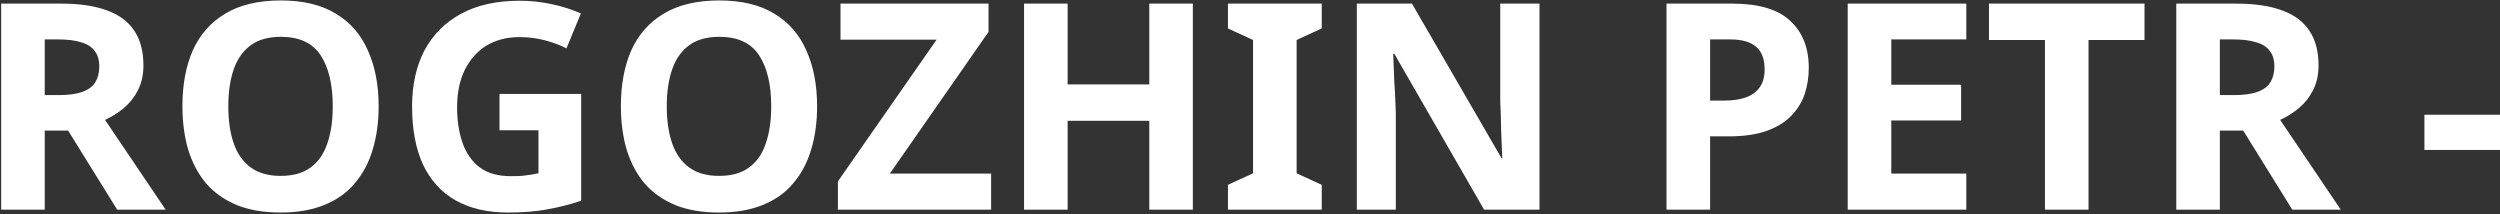 <svg width="1109" height="95" viewBox="0 0 1109 95" fill="none" xmlns="http://www.w3.org/2000/svg">
<rect x="0" y="0" width="1109" height="95" fill="#333333" stroke="none"/>
<path d="M27.144 1.608C35.421 1.608 42.248 2.632 47.624 4.68C53 6.643 57.011 9.672 59.656 13.768C62.301 17.779 63.624 22.856 63.624 29C63.624 33.181 62.813 36.851 61.192 40.008C59.656 43.08 57.565 45.725 54.92 47.944C52.36 50.077 49.587 51.827 46.6 53.192L73.48 93H51.976L30.216 57.928H19.848V93H0.52V1.608H27.144ZM25.736 17.48H19.848V42.184H26.12C30.387 42.184 33.843 41.715 36.488 40.776C39.133 39.837 41.053 38.429 42.248 36.552C43.443 34.589 44.04 32.243 44.04 29.512C44.04 26.611 43.357 24.307 41.992 22.6C40.712 20.808 38.707 19.528 35.976 18.76C33.331 17.907 29.917 17.48 25.736 17.48ZM167.964 47.176C167.964 54.259 167.068 60.701 165.276 66.504C163.569 72.221 160.924 77.171 157.34 81.352C153.841 85.533 149.319 88.733 143.772 90.952C138.311 93.171 131.868 94.28 124.444 94.28C117.02 94.28 110.535 93.171 104.988 90.952C99.527 88.648 95.004 85.448 91.42 81.352C87.921 77.171 85.276 72.179 83.484 66.376C81.777 60.573 80.924 54.131 80.924 47.048C80.924 37.576 82.46 29.341 85.532 22.344C88.689 15.347 93.468 9.928 99.868 6.088C106.353 2.163 114.588 0.2 124.572 0.2C134.471 0.2 142.62 2.163 149.02 6.088C155.42 9.928 160.156 15.389 163.228 22.472C166.385 29.469 167.964 37.704 167.964 47.176ZM101.276 47.176C101.276 53.576 102.087 59.08 103.708 63.688C105.329 68.296 107.847 71.837 111.26 74.312C114.673 76.787 119.068 78.024 124.444 78.024C129.991 78.024 134.428 76.787 137.756 74.312C141.169 71.837 143.644 68.296 145.18 63.688C146.801 59.08 147.612 53.576 147.612 47.176C147.612 37.533 145.82 29.981 142.236 24.52C138.652 19.059 132.764 16.328 124.572 16.328C119.111 16.328 114.673 17.565 111.26 20.04C107.847 22.515 105.329 26.056 103.708 30.664C102.087 35.272 101.276 40.776 101.276 47.176ZM221.583 41.672H257.807V89.032C253.028 90.653 248.036 91.933 242.831 92.872C237.711 93.811 231.866 94.28 225.295 94.28C216.25 94.28 208.527 92.488 202.127 88.904C195.812 85.32 190.991 80.029 187.663 73.032C184.42 66.035 182.799 57.416 182.799 47.176C182.799 37.619 184.634 29.341 188.303 22.344C192.058 15.347 197.476 9.928 204.559 6.088C211.642 2.248 220.303 0.328 230.543 0.328C235.407 0.328 240.186 0.84 244.879 1.864C249.572 2.888 253.839 4.253 257.679 5.96L251.279 21.448C248.463 19.997 245.263 18.803 241.679 17.864C238.095 16.925 234.34 16.456 230.415 16.456C224.783 16.456 219.876 17.736 215.695 20.296C211.599 22.856 208.399 26.483 206.095 31.176C203.876 35.784 202.767 41.245 202.767 47.56C202.767 53.533 203.578 58.824 205.199 63.432C206.82 68.04 209.38 71.667 212.879 74.312C216.378 76.872 220.943 78.152 226.575 78.152C228.452 78.152 230.074 78.109 231.439 78.024C232.89 77.853 234.212 77.683 235.407 77.512C236.602 77.256 237.754 77.043 238.863 76.872V57.8H221.583V41.672ZM362.464 47.176C362.464 54.259 361.568 60.701 359.776 66.504C358.069 72.221 355.424 77.171 351.84 81.352C348.341 85.533 343.819 88.733 338.272 90.952C332.811 93.171 326.368 94.28 318.944 94.28C311.52 94.28 305.035 93.171 299.488 90.952C294.027 88.648 289.504 85.448 285.92 81.352C282.421 77.171 279.776 72.179 277.984 66.376C276.277 60.573 275.424 54.131 275.424 47.048C275.424 37.576 276.96 29.341 280.032 22.344C283.189 15.347 287.968 9.928 294.368 6.088C300.853 2.163 309.088 0.2 319.072 0.2C328.971 0.2 337.12 2.163 343.52 6.088C349.92 9.928 354.656 15.389 357.728 22.472C360.885 29.469 362.464 37.704 362.464 47.176ZM295.776 47.176C295.776 53.576 296.587 59.08 298.208 63.688C299.829 68.296 302.347 71.837 305.76 74.312C309.173 76.787 313.568 78.024 318.944 78.024C324.491 78.024 328.928 76.787 332.256 74.312C335.669 71.837 338.144 68.296 339.68 63.688C341.301 59.08 342.112 53.576 342.112 47.176C342.112 37.533 340.32 29.981 336.736 24.52C333.152 19.059 327.264 16.328 319.072 16.328C313.611 16.328 309.173 17.565 305.76 20.04C302.347 22.515 299.829 26.056 298.208 30.664C296.587 35.272 295.776 40.776 295.776 47.176ZM439.665 93H371.697V80.456L415.473 17.608H372.849V1.608H438.513V14.152L394.737 77H439.665V93ZM529.15 93H509.822V53.576H473.598V93H454.27V1.608H473.598V37.448H509.822V1.608H529.15V93ZM586.321 93H544.721V81.992L555.857 76.872V17.736L544.721 12.616V1.608H586.321V12.616L575.185 17.736V76.872L586.321 81.992V93ZM682.919 93H658.343L618.535 23.88H618.023C618.108 26.013 618.194 28.189 618.279 30.408C618.364 32.541 618.45 34.717 618.535 36.936C618.706 39.069 618.834 41.245 618.919 43.464C619.004 45.597 619.09 47.773 619.175 49.992V93H601.895V1.608H626.343L666.023 70.088H666.407C666.322 67.955 666.236 65.864 666.151 63.816C666.066 61.683 665.98 59.592 665.895 57.544C665.895 55.411 665.852 53.32 665.767 51.272C665.682 49.139 665.596 47.005 665.511 44.872V1.608H682.919V93ZM768.454 1.608C780.23 1.608 788.806 4.168 794.182 9.288C799.643 14.323 802.374 21.277 802.374 30.152C802.374 34.163 801.777 38.003 800.582 41.672C799.387 45.256 797.382 48.499 794.566 51.4C791.835 54.216 788.209 56.435 783.686 58.056C779.163 59.677 773.574 60.488 766.918 60.488H758.598V93H739.27V1.608H768.454ZM767.43 17.48H758.598V44.616H764.998C768.667 44.616 771.825 44.147 774.47 43.208C777.115 42.269 779.163 40.776 780.614 38.728C782.065 36.68 782.79 34.035 782.79 30.792C782.79 26.269 781.553 22.941 779.078 20.808C776.603 18.589 772.721 17.48 767.43 17.48ZM872.253 93H819.645V1.608H872.253V17.48H838.973V37.576H869.949V53.448H838.973V77H872.253V93ZM926.47 93H907.142V17.736H882.31V1.608H951.302V17.736H926.47V93ZM992.019 1.608C1000.3 1.608 1007.12 2.632 1012.5 4.68C1017.88 6.643 1021.89 9.672 1024.53 13.768C1027.18 17.779 1028.5 22.856 1028.5 29C1028.5 33.181 1027.69 36.851 1026.07 40.008C1024.53 43.08 1022.44 45.725 1019.8 47.944C1017.24 50.077 1014.46 51.827 1011.48 53.192L1038.36 93H1016.85L995.091 57.928H984.723V93H965.395V1.608H992.019ZM990.611 17.48H984.723V42.184H990.995C995.262 42.184 998.718 41.715 1001.36 40.776C1004.01 39.837 1005.93 38.429 1007.12 36.552C1008.32 34.589 1008.92 32.243 1008.92 29.512C1008.92 26.611 1008.23 24.307 1006.87 22.6C1005.59 20.808 1003.58 19.528 1000.85 18.76C998.206 17.907 994.792 17.48 990.611 17.48ZM1075.47 66.504V50.888H1109V66.504H1075.47Z" fill="white"/>
</svg>
